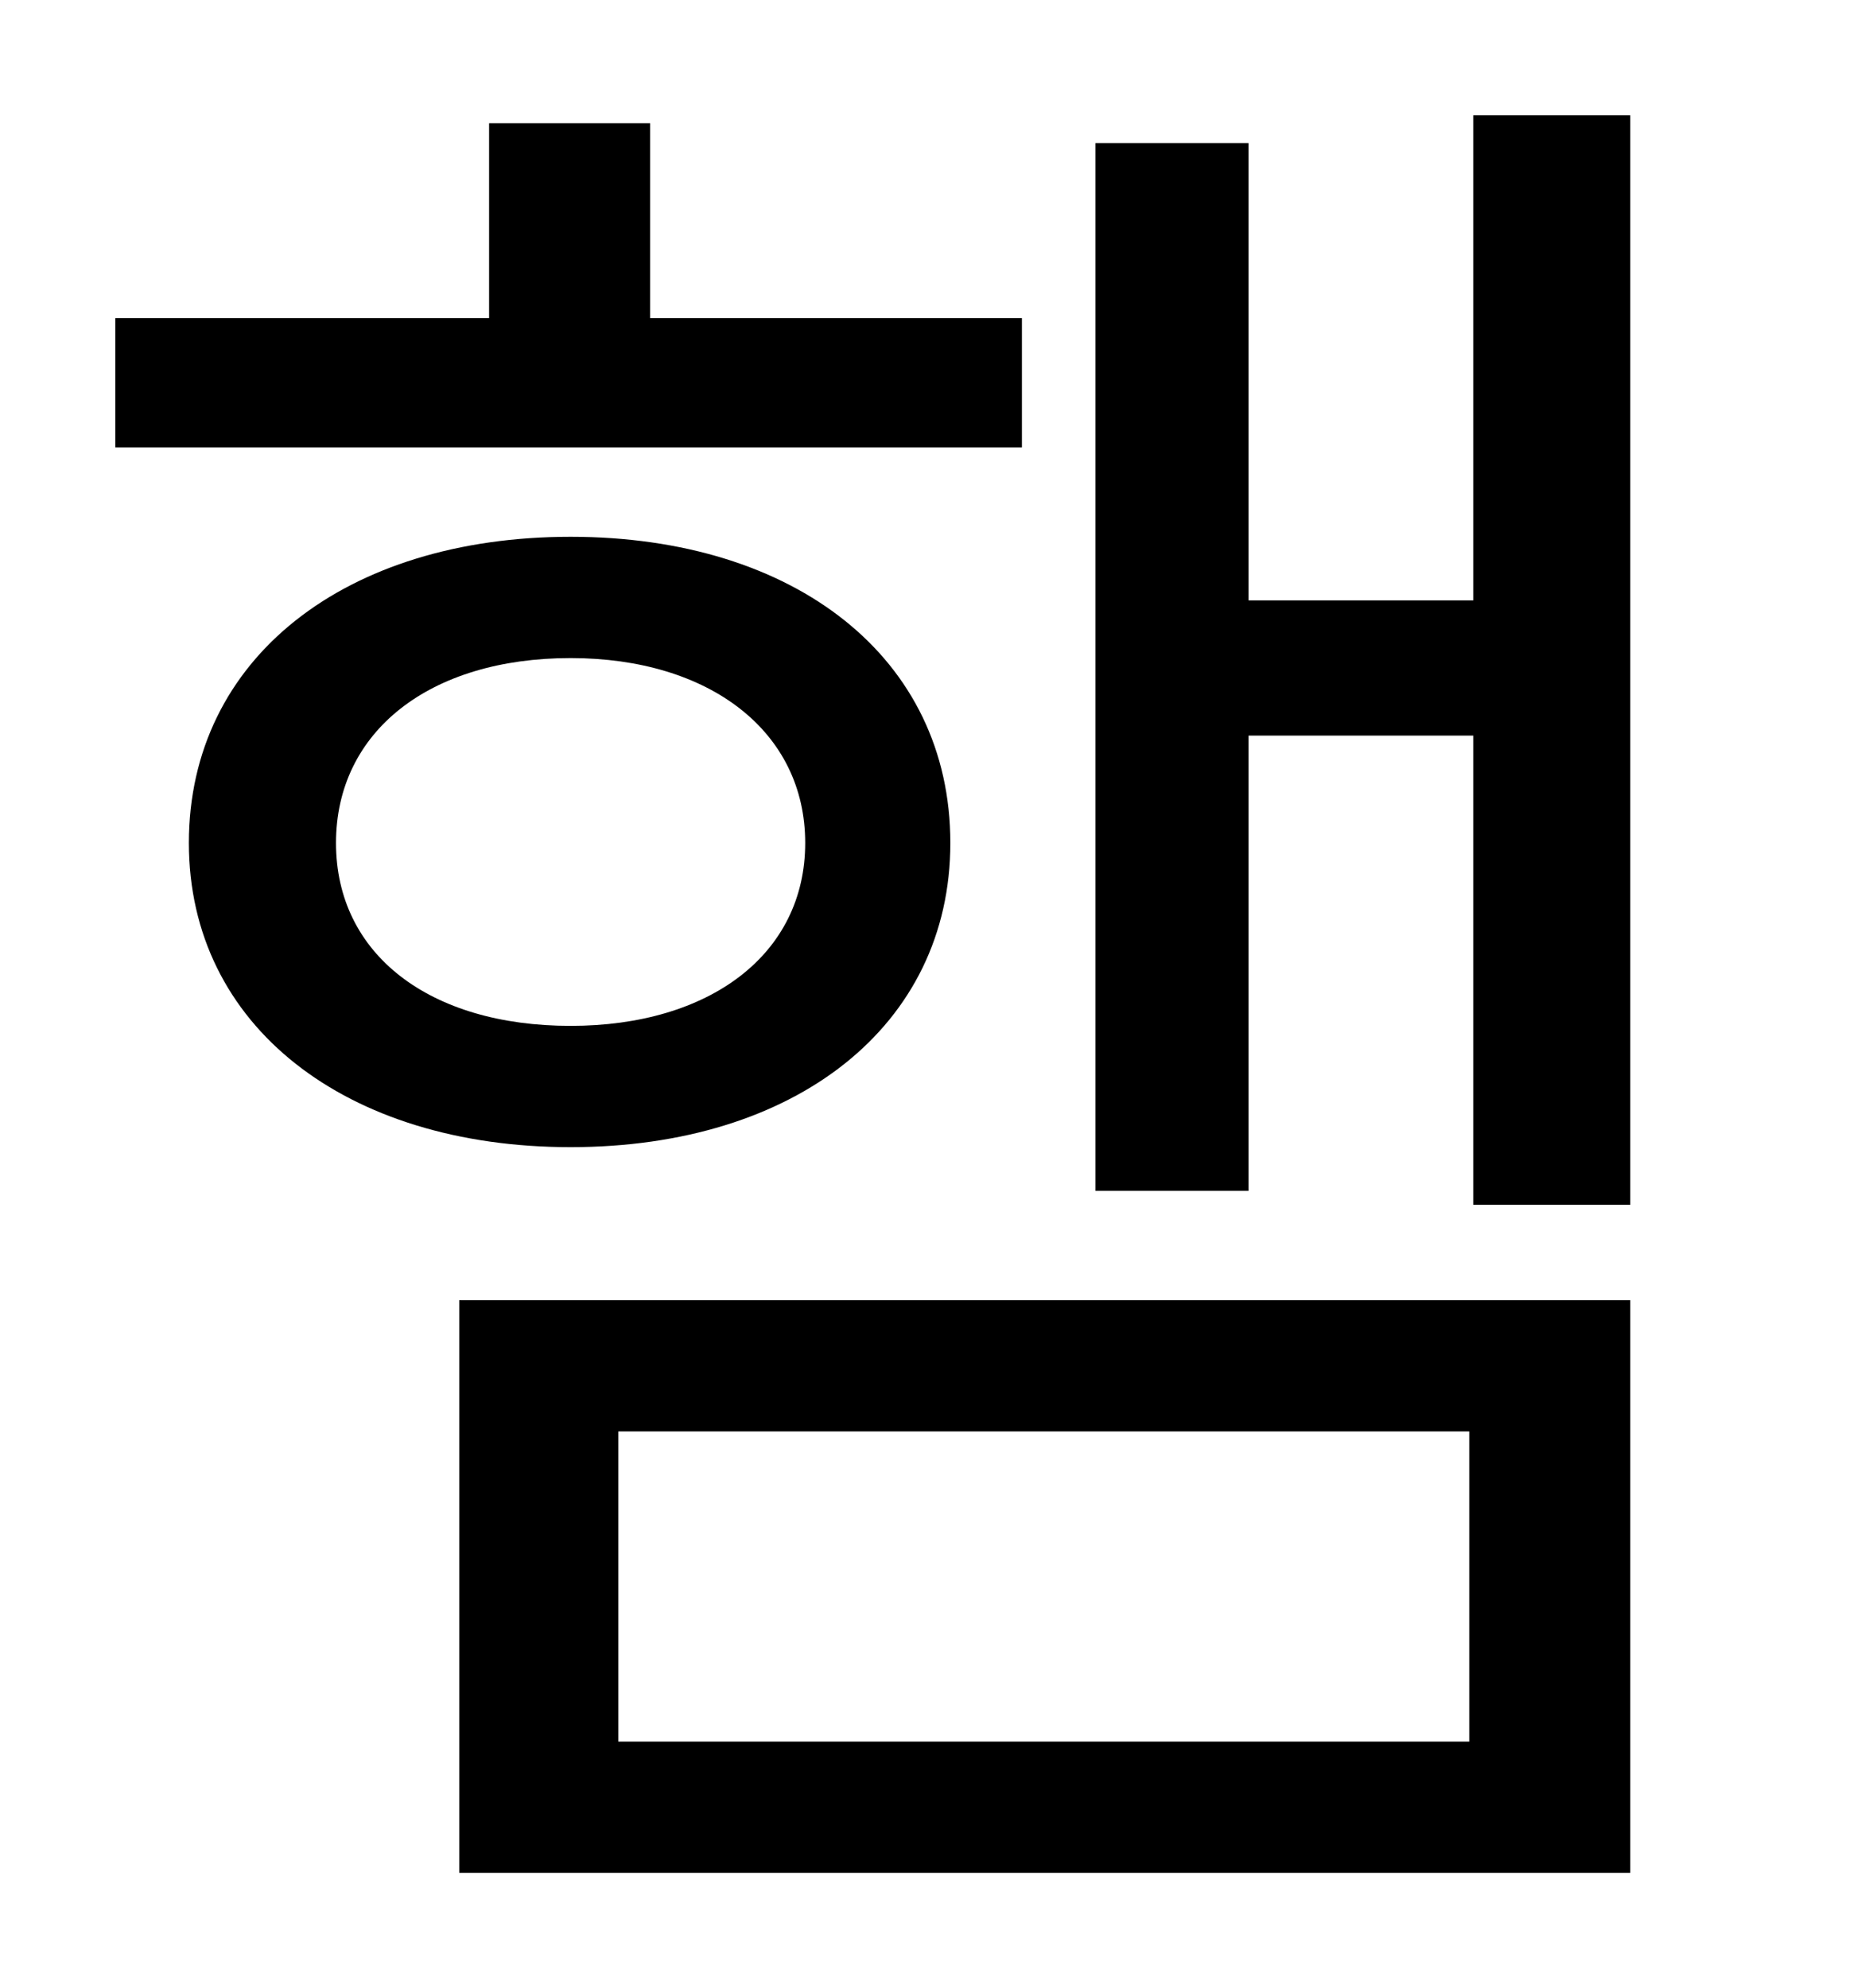<?xml version="1.0" standalone="no"?>
<!DOCTYPE svg PUBLIC "-//W3C//DTD SVG 1.1//EN" "http://www.w3.org/Graphics/SVG/1.1/DTD/svg11.dtd" >
<svg xmlns="http://www.w3.org/2000/svg" xmlns:xlink="http://www.w3.org/1999/xlink" version="1.1" viewBox="-10 0 930 1000">
   <path fill="currentColor"
d="M504 160v65h-456v-65h188v-98h81v98h187zM159 424c0 56 47 92 118 92c70 0 118 -36 118 -92s-48 -93 -118 -93c-71 0 -118 37 -118 93zM468 424c0 92 -78 153 -191 153s-192 -61 -192 -153c0 -93 79 -154 192 -154s191 61 191 154zM301 720v156h428v-156h-428zM221 942
v-288h589v288h-589zM731 58h79v548h-79v-236h-113v229h-77v-527h77v230h113v-244z" />
</svg>
